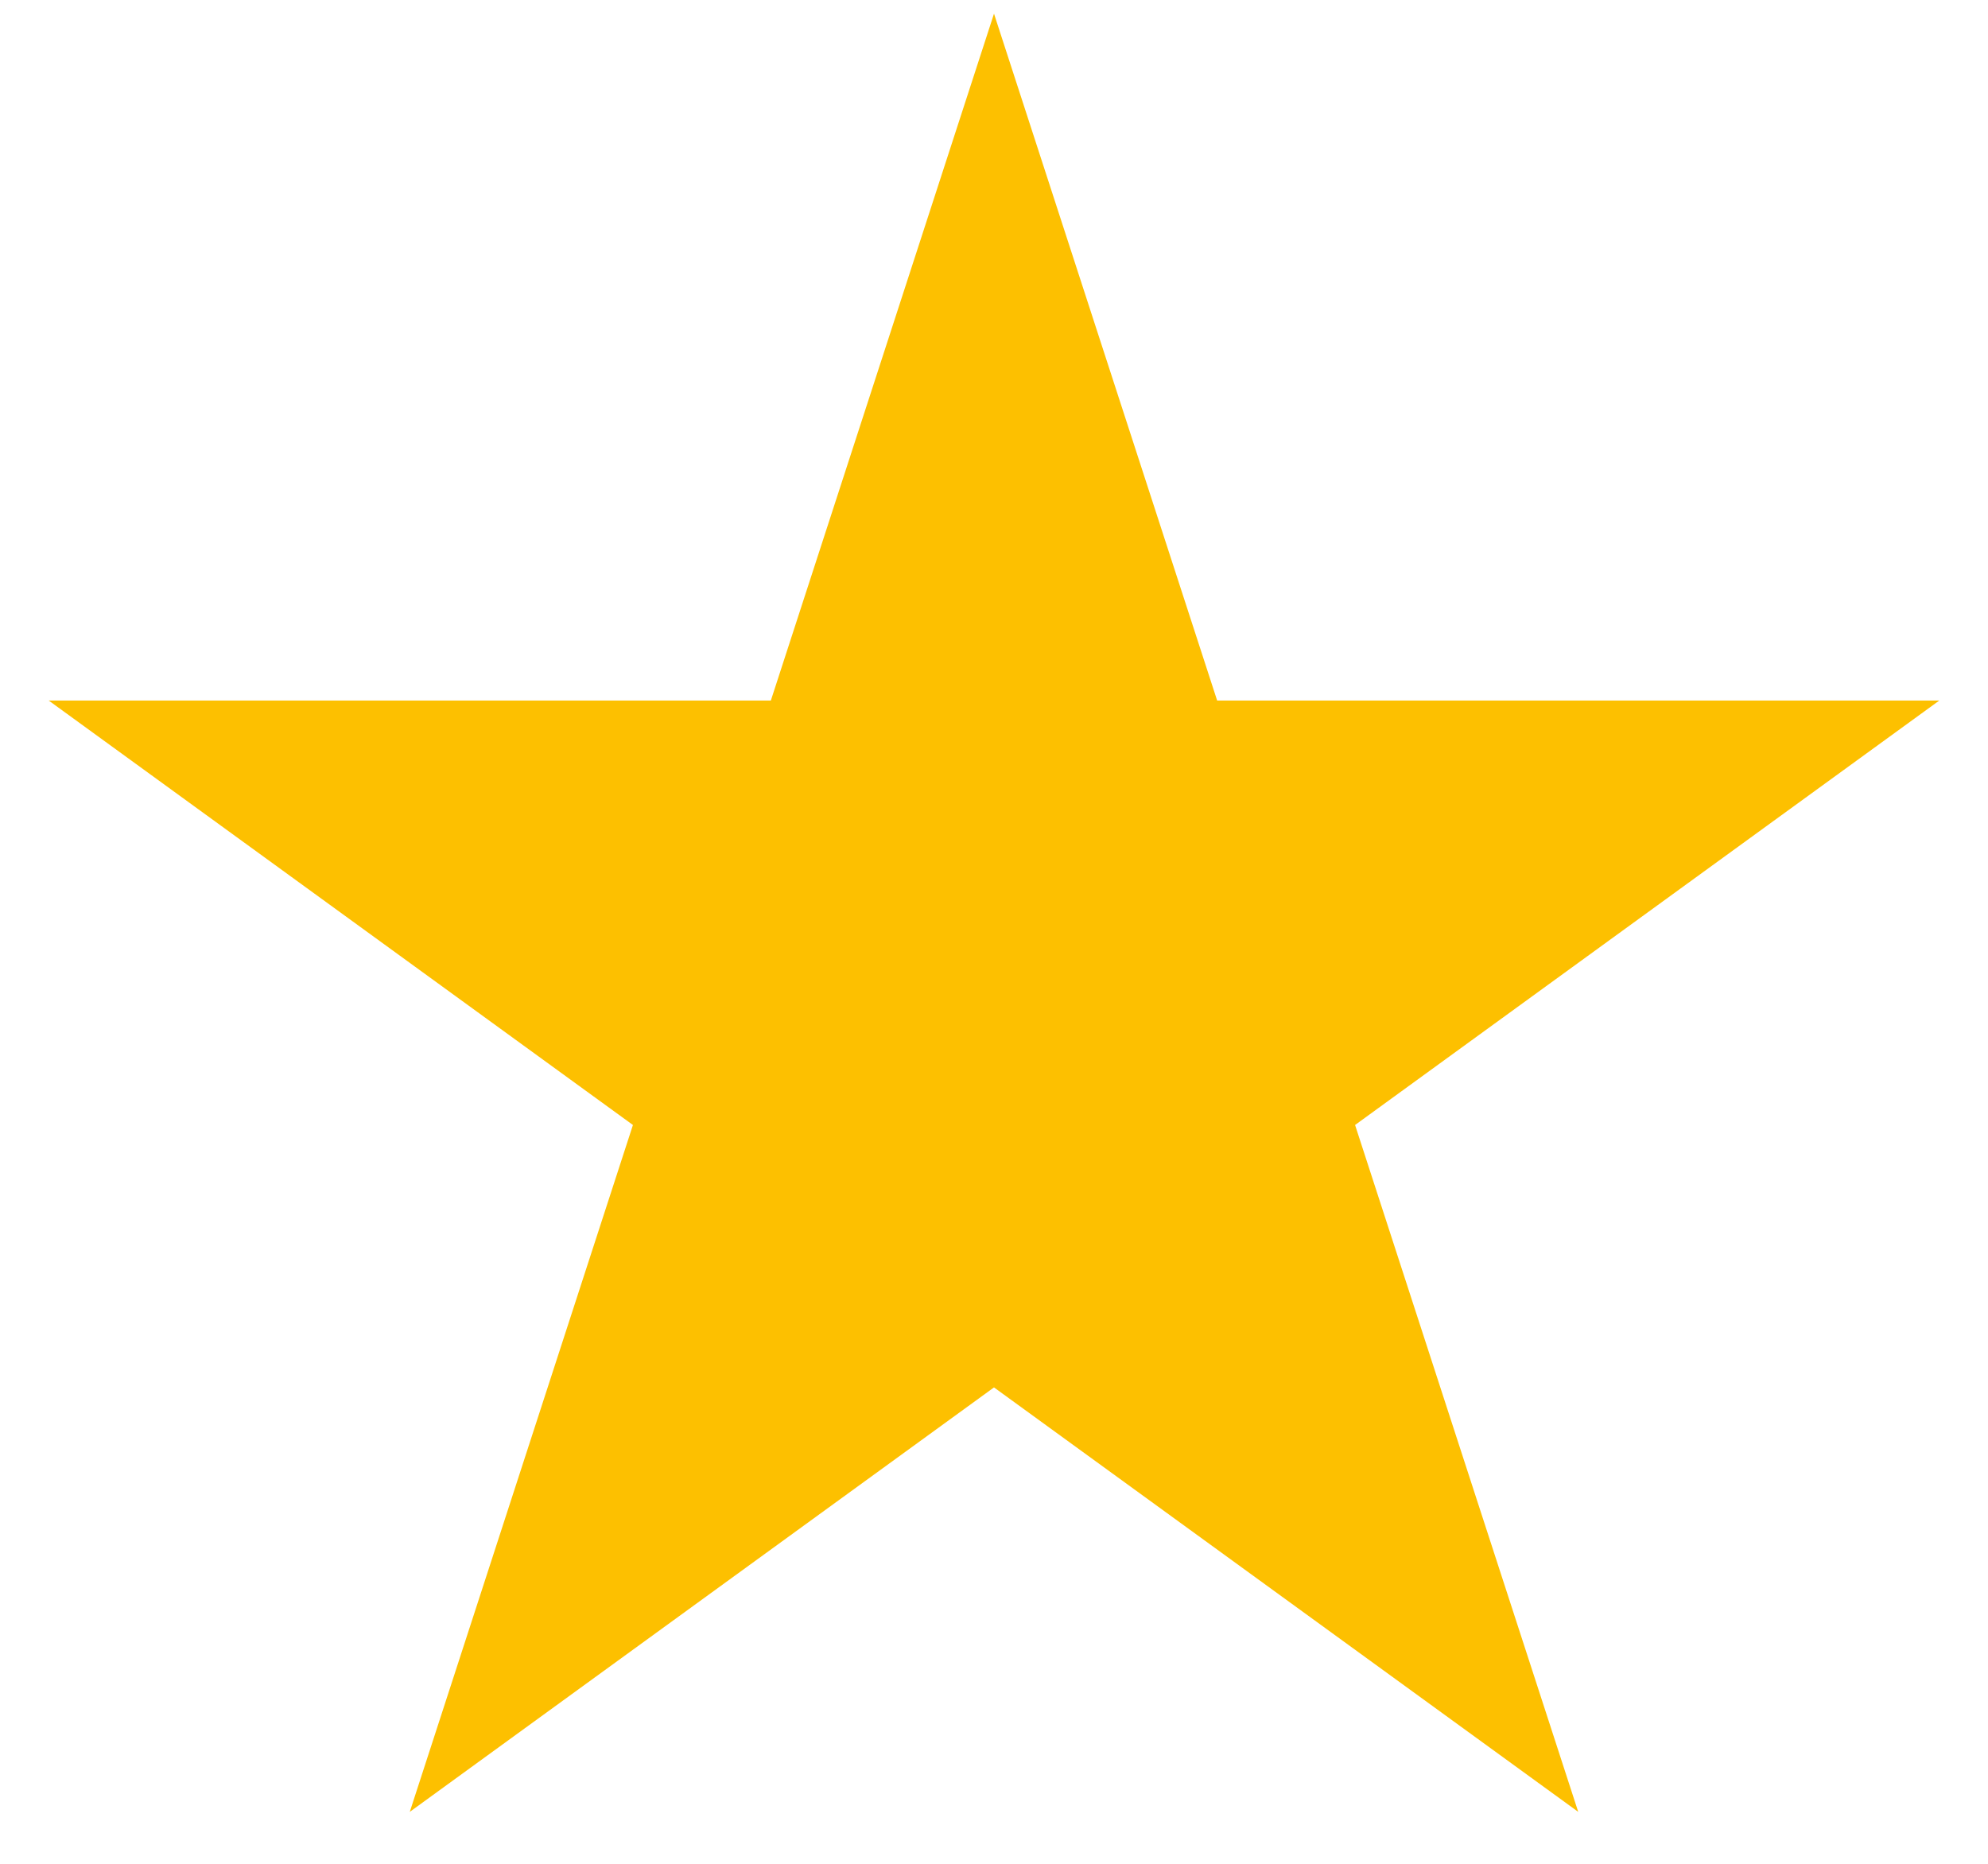 <svg width="16" height="15" viewBox="0 0 16 15" fill="none" xmlns="http://www.w3.org/2000/svg">
<path d="M8 0.11L9.796 5.638H15.608L10.906 9.054L12.702 14.582L8 11.166L3.298 14.582L5.094 9.054L0.392 5.638H6.204L8 0.11Z" fill="#FDC000"/>
</svg>
